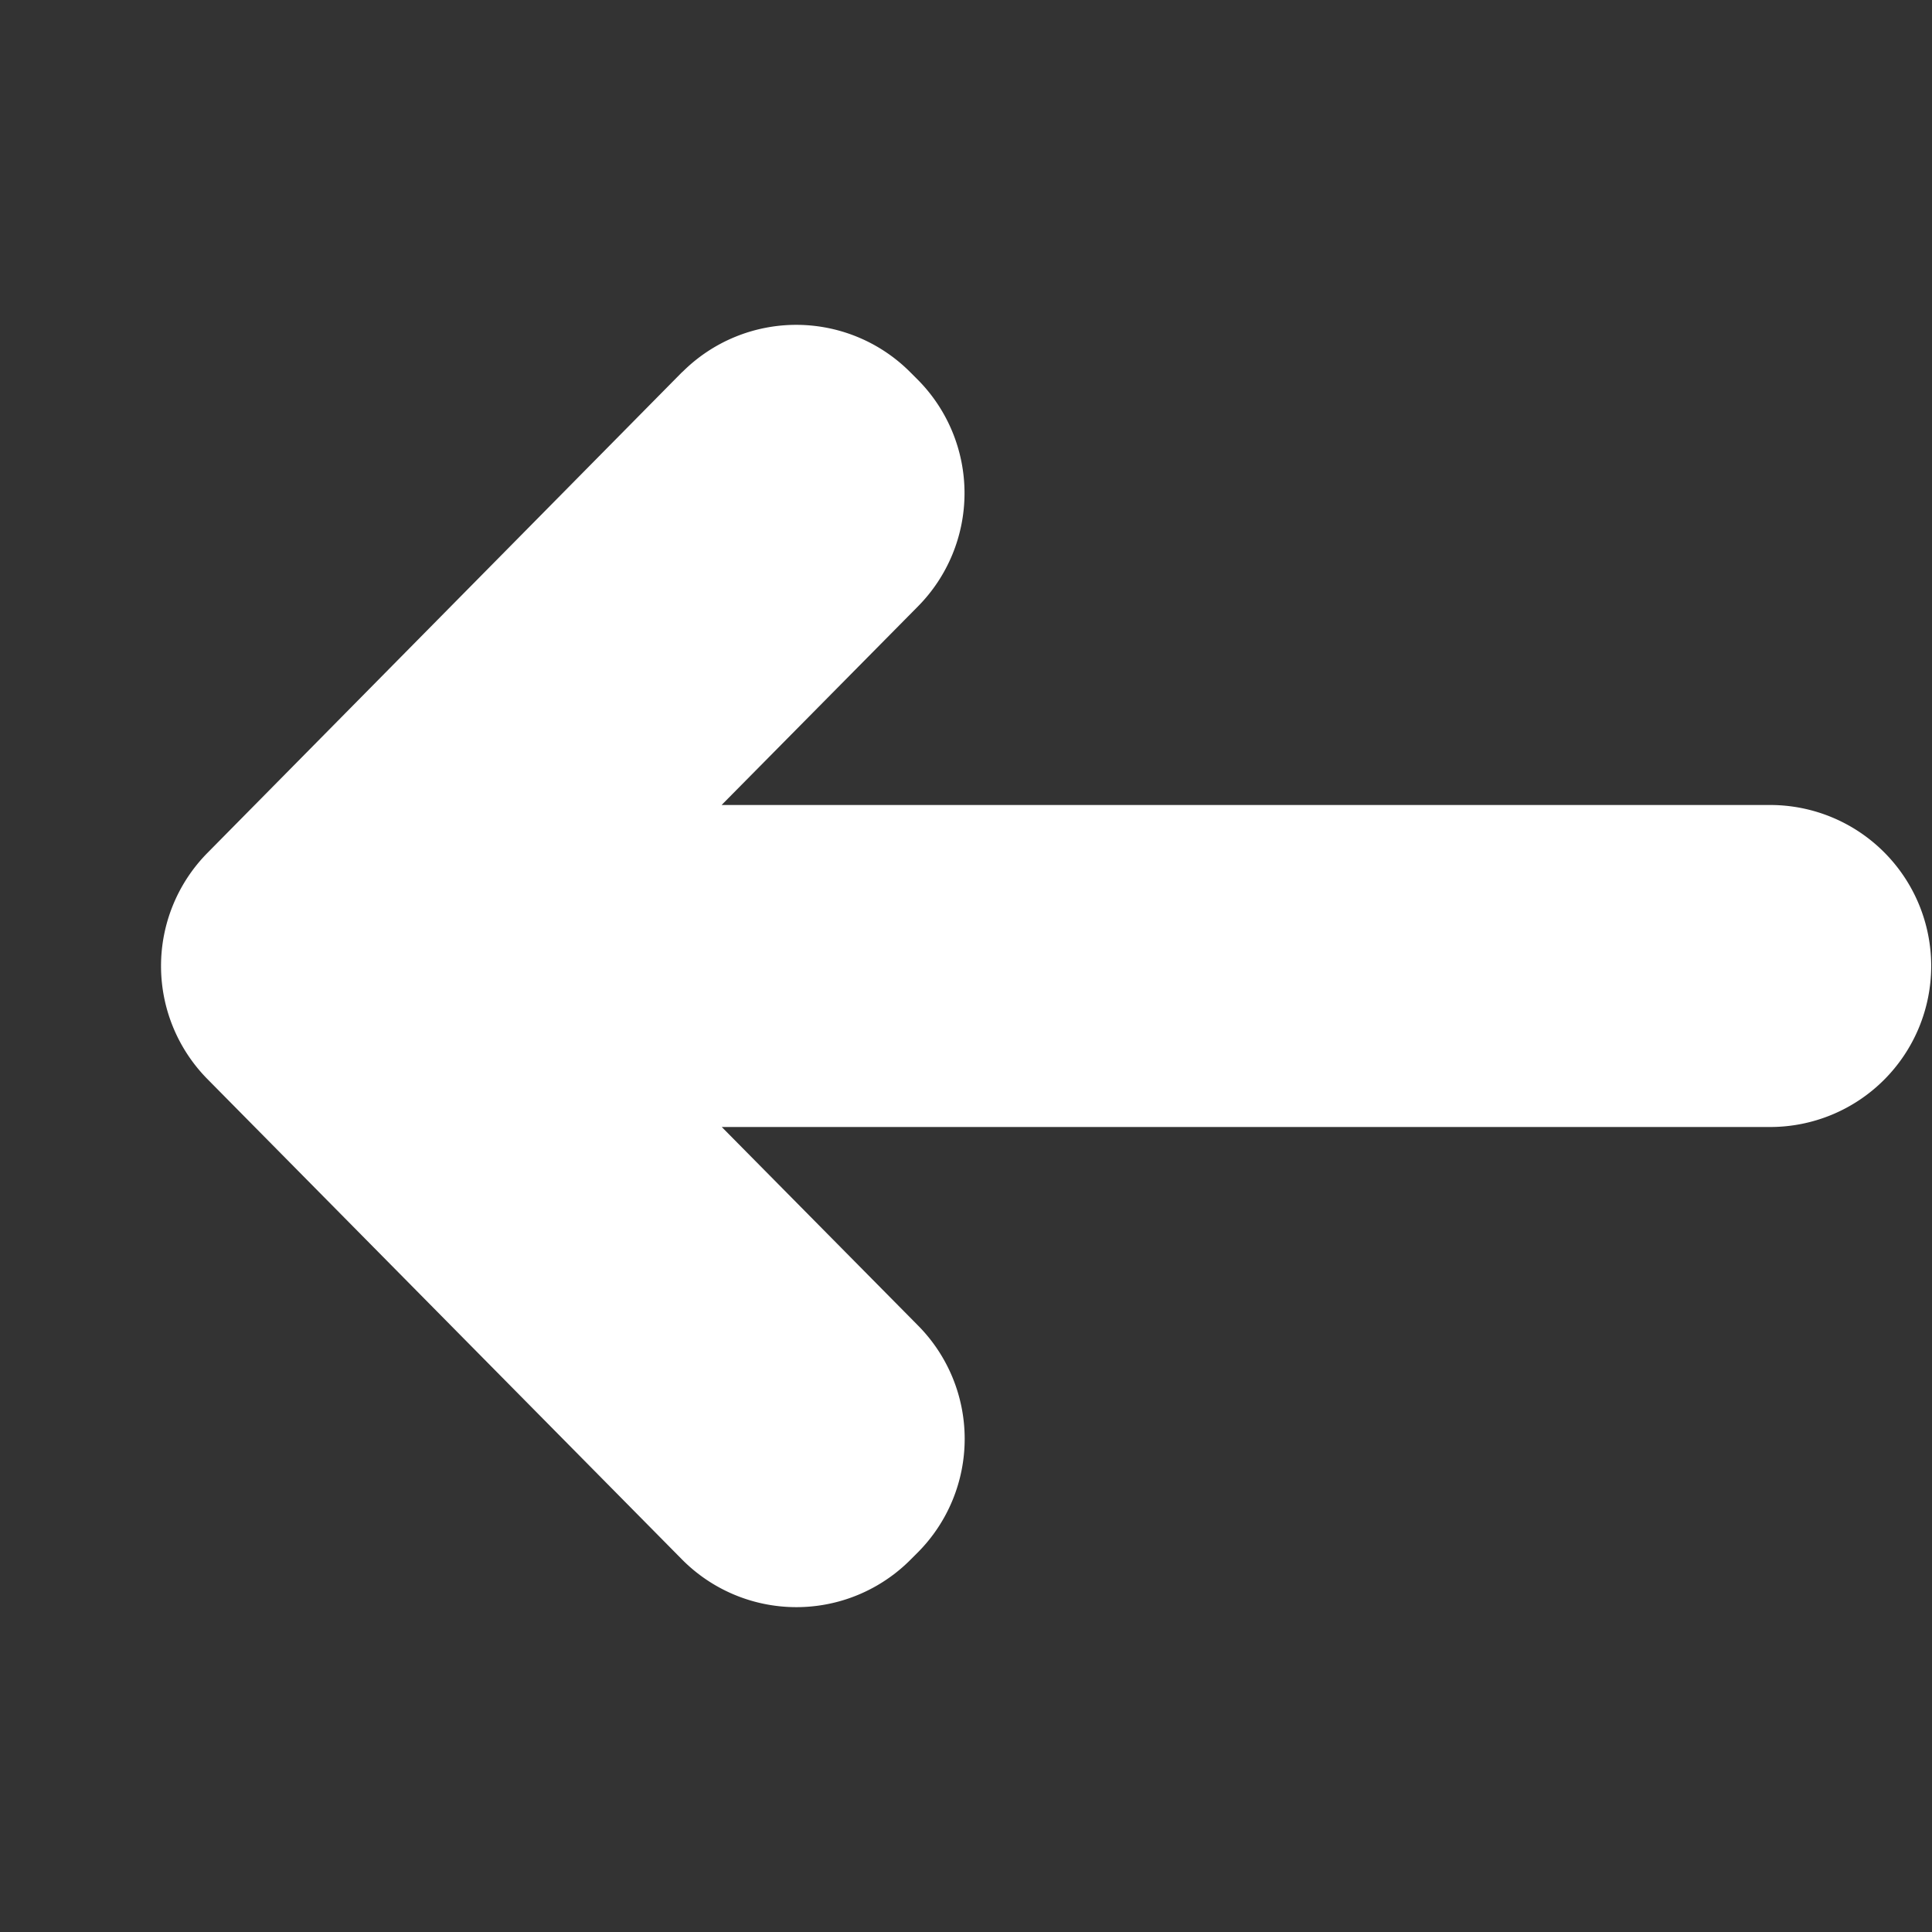 <svg xmlns:xlink="http://www.w3.org/1999/xlink" height="18" viewBox="0 0 12 12" fill="none" xmlns="http://www.w3.org/2000/svg" aria-hidden="true" direction="left" width="18" ><rect x="0" y="0" width="12" height="12" fill="#333333" stroke="none"/><path fill-rule="evenodd" clip-rule="evenodd" d="M4.243 2.306a1.056 1.056 0 00-.01.009L1.289 5.297a1 1 0 000 1.406l2.946 2.982a1 1 0 001.423 0l.045-.045a1 1 0 000-1.406L4.483 7h6.512a1 1 0 100-2H4.482l1.22-1.234a1 1 0 000-1.406l-.045-.045a1 1 0 00-1.414-.009z" fill="#FFFFFF"></path></svg>